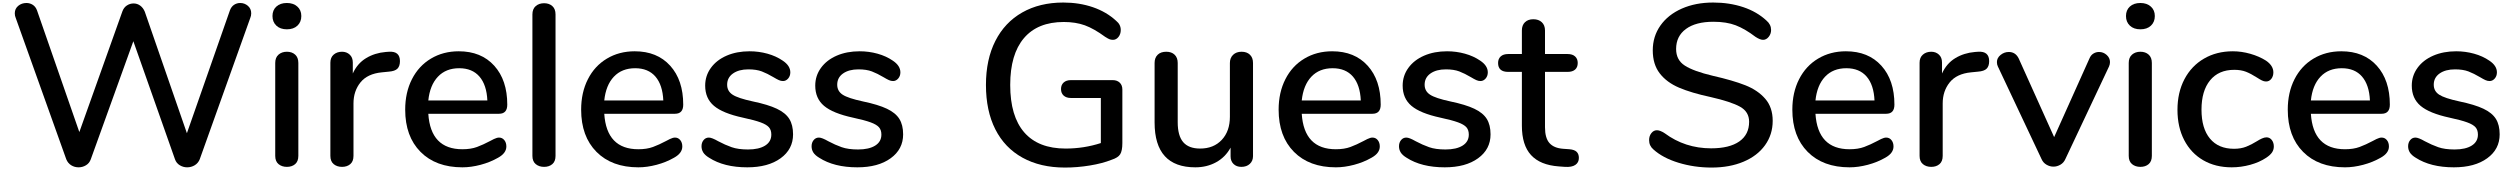 <?xml version="1.0" encoding="UTF-8" standalone="no"?>
<!DOCTYPE svg PUBLIC "-//W3C//DTD SVG 1.1//EN" "http://www.w3.org/Graphics/SVG/1.1/DTD/svg11.dtd">
<svg width="100%" height="100%" viewBox="0 0 142 10" version="1.1" xmlns="http://www.w3.org/2000/svg" xmlns:xlink="http://www.w3.org/1999/xlink" xml:space="preserve" xmlns:serif="http://www.serif.com/" style="fill-rule:evenodd;clip-rule:evenodd;stroke-linejoin:round;stroke-miterlimit:1.414;">
    <g transform="matrix(1,0,0,1,-943,-700)">
        <g transform="matrix(1,0,0,1,0,-7)">
            <g transform="matrix(1,0,0,1,943.372,716.413)">
                <path d="M12.922,-9.139C13.026,-9.208 13.143,-9.243 13.273,-9.243C13.438,-9.243 13.583,-9.189 13.709,-9.081C13.834,-8.972 13.897,-8.831 13.897,-8.658C13.897,-8.563 13.88,-8.476 13.845,-8.398L10.972,-0.364C10.911,-0.217 10.816,-0.104 10.686,-0.026C10.556,0.052 10.413,0.091 10.257,0.091C10.11,0.091 9.971,0.052 9.841,-0.026C9.711,-0.104 9.62,-0.217 9.568,-0.364L7.202,-7.072L4.784,-0.364C4.732,-0.217 4.641,-0.104 4.511,-0.026C4.381,0.052 4.242,0.091 4.095,0.091C3.939,0.091 3.798,0.052 3.673,-0.026C3.547,-0.104 3.454,-0.217 3.393,-0.364L0.52,-8.398C0.485,-8.476 0.468,-8.563 0.468,-8.658C0.468,-8.831 0.533,-8.972 0.663,-9.081C0.793,-9.189 0.949,-9.243 1.131,-9.243C1.261,-9.243 1.38,-9.208 1.489,-9.139C1.597,-9.07 1.677,-8.966 1.729,-8.827L4.134,-1.911L6.578,-8.762C6.63,-8.909 6.715,-9.022 6.831,-9.1C6.948,-9.178 7.076,-9.217 7.215,-9.217C7.354,-9.217 7.479,-9.176 7.592,-9.094C7.705,-9.011 7.791,-8.896 7.852,-8.749L10.244,-1.846L12.688,-8.827C12.74,-8.966 12.818,-9.07 12.922,-9.139Z" style="fill-rule:nonzero;"/>
                <path d="M15.449,-0.091C15.324,-0.195 15.261,-0.351 15.261,-0.559L15.261,-5.837C15.261,-6.045 15.324,-6.203 15.449,-6.311C15.575,-6.42 15.733,-6.474 15.924,-6.474C16.115,-6.474 16.271,-6.42 16.392,-6.311C16.513,-6.203 16.574,-6.045 16.574,-5.837L16.574,-0.559C16.574,-0.351 16.513,-0.195 16.392,-0.091C16.271,0.013 16.115,0.065 15.924,0.065C15.733,0.065 15.575,0.013 15.449,-0.091ZM15.326,-7.956C15.179,-8.095 15.105,-8.277 15.105,-8.502C15.105,-8.727 15.179,-8.907 15.326,-9.041C15.473,-9.176 15.673,-9.243 15.924,-9.243C16.167,-9.243 16.364,-9.176 16.515,-9.041C16.667,-8.907 16.743,-8.727 16.743,-8.502C16.743,-8.277 16.669,-8.095 16.522,-7.956C16.375,-7.817 16.175,-7.748 15.924,-7.748C15.673,-7.748 15.473,-7.817 15.326,-7.956Z" style="fill-rule:nonzero;"/>
                <path d="M22.345,-5.941C22.345,-5.75 22.297,-5.607 22.202,-5.512C22.106,-5.417 21.942,-5.36 21.708,-5.343L21.318,-5.304C20.772,-5.252 20.367,-5.061 20.102,-4.732C19.838,-4.403 19.706,-4.004 19.706,-3.536L19.706,-0.559C19.706,-0.351 19.645,-0.195 19.524,-0.091C19.402,0.013 19.246,0.065 19.056,0.065C18.865,0.065 18.707,0.013 18.581,-0.091C18.456,-0.195 18.393,-0.351 18.393,-0.559L18.393,-5.85C18.393,-6.049 18.456,-6.203 18.581,-6.311C18.707,-6.42 18.865,-6.474 19.056,-6.474C19.229,-6.474 19.374,-6.42 19.491,-6.311C19.608,-6.203 19.667,-6.054 19.667,-5.863L19.667,-5.239C19.84,-5.62 20.091,-5.911 20.421,-6.11C20.75,-6.309 21.123,-6.426 21.539,-6.461L21.721,-6.474C22.137,-6.5 22.345,-6.322 22.345,-5.941Z" style="fill-rule:nonzero;"/>
                <path d="M28.272,-1.456C28.35,-1.361 28.389,-1.239 28.389,-1.092C28.389,-0.841 28.233,-0.628 27.921,-0.455C27.617,-0.282 27.286,-0.147 26.926,-0.052C26.566,0.043 26.222,0.091 25.893,0.091C24.887,0.091 24.094,-0.202 23.514,-0.787C22.933,-1.372 22.643,-2.171 22.643,-3.185C22.643,-3.835 22.77,-4.411 23.026,-4.914C23.282,-5.417 23.641,-5.807 24.105,-6.084C24.569,-6.361 25.095,-6.5 25.685,-6.5C26.534,-6.5 27.206,-6.227 27.7,-5.681C28.194,-5.135 28.441,-4.398 28.441,-3.471C28.441,-3.124 28.285,-2.951 27.973,-2.951L23.956,-2.951C24.042,-1.608 24.688,-0.936 25.893,-0.936C26.213,-0.936 26.491,-0.979 26.725,-1.066C26.959,-1.153 27.206,-1.265 27.466,-1.404C27.492,-1.421 27.563,-1.458 27.68,-1.515C27.797,-1.571 27.895,-1.599 27.973,-1.599C28.094,-1.599 28.194,-1.551 28.272,-1.456ZM24.502,-5.057C24.198,-4.736 24.016,-4.286 23.956,-3.705L27.31,-3.705C27.284,-4.294 27.134,-4.747 26.861,-5.064C26.588,-5.38 26.205,-5.538 25.711,-5.538C25.208,-5.538 24.805,-5.378 24.502,-5.057Z" style="fill-rule:nonzero;"/>
                <path d="M30.058,-0.091C29.932,-0.195 29.869,-0.351 29.869,-0.559L29.869,-8.593C29.869,-8.801 29.932,-8.959 30.058,-9.068C30.184,-9.176 30.342,-9.23 30.532,-9.23C30.723,-9.23 30.879,-9.176 31,-9.068C31.122,-8.959 31.182,-8.801 31.182,-8.593L31.182,-0.559C31.182,-0.351 31.122,-0.195 31,-0.091C30.879,0.013 30.723,0.065 30.532,0.065C30.342,0.065 30.184,0.013 30.058,-0.091Z" style="fill-rule:nonzero;"/>
                <path d="M38.266,-1.456C38.344,-1.361 38.383,-1.239 38.383,-1.092C38.383,-0.841 38.227,-0.628 37.915,-0.455C37.612,-0.282 37.28,-0.147 36.921,-0.052C36.561,0.043 36.217,0.091 35.887,0.091C34.882,0.091 34.089,-0.202 33.508,-0.787C32.928,-1.372 32.637,-2.171 32.637,-3.185C32.637,-3.835 32.765,-4.411 33.021,-4.914C33.276,-5.417 33.636,-5.807 34.1,-6.084C34.563,-6.361 35.09,-6.5 35.679,-6.5C36.529,-6.5 37.2,-6.227 37.694,-5.681C38.188,-5.135 38.435,-4.398 38.435,-3.471C38.435,-3.124 38.279,-2.951 37.967,-2.951L33.95,-2.951C34.037,-1.608 34.683,-0.936 35.887,-0.936C36.208,-0.936 36.485,-0.979 36.719,-1.066C36.953,-1.153 37.2,-1.265 37.46,-1.404C37.486,-1.421 37.558,-1.458 37.675,-1.515C37.792,-1.571 37.889,-1.599 37.967,-1.599C38.089,-1.599 38.188,-1.551 38.266,-1.456ZM34.496,-5.057C34.193,-4.736 34.011,-4.286 33.95,-3.705L37.304,-3.705C37.278,-4.294 37.129,-4.747 36.856,-5.064C36.583,-5.38 36.199,-5.538 35.705,-5.538C35.203,-5.538 34.8,-5.378 34.496,-5.057Z" style="fill-rule:nonzero;"/>
                <path d="M39.903,-0.455C39.747,-0.55 39.637,-0.65 39.572,-0.754C39.507,-0.858 39.474,-0.975 39.474,-1.105C39.474,-1.244 39.513,-1.361 39.591,-1.456C39.669,-1.551 39.769,-1.599 39.89,-1.599C40.003,-1.599 40.18,-1.53 40.423,-1.391C40.683,-1.252 40.937,-1.14 41.184,-1.053C41.431,-0.966 41.74,-0.923 42.113,-0.923C42.529,-0.923 42.854,-0.997 43.088,-1.144C43.322,-1.291 43.439,-1.499 43.439,-1.768C43.439,-1.941 43.394,-2.08 43.303,-2.184C43.212,-2.288 43.053,-2.381 42.828,-2.463C42.603,-2.546 42.269,-2.635 41.827,-2.73C41.064,-2.895 40.516,-3.118 40.183,-3.4C39.849,-3.681 39.682,-4.065 39.682,-4.55C39.682,-4.923 39.79,-5.259 40.007,-5.558C40.224,-5.857 40.523,-6.088 40.904,-6.253C41.285,-6.418 41.719,-6.5 42.204,-6.5C42.551,-6.5 42.889,-6.455 43.218,-6.364C43.547,-6.273 43.838,-6.14 44.089,-5.967C44.375,-5.776 44.518,-5.555 44.518,-5.304C44.518,-5.165 44.477,-5.048 44.395,-4.953C44.312,-4.858 44.215,-4.81 44.102,-4.81C44.024,-4.81 43.946,-4.827 43.868,-4.862C43.79,-4.897 43.686,-4.953 43.556,-5.031C43.322,-5.17 43.103,-5.278 42.9,-5.356C42.696,-5.434 42.442,-5.473 42.139,-5.473C41.775,-5.473 41.483,-5.395 41.262,-5.239C41.041,-5.083 40.93,-4.871 40.93,-4.602C40.93,-4.359 41.032,-4.171 41.236,-4.037C41.439,-3.902 41.823,-3.774 42.386,-3.653C42.967,-3.532 43.422,-3.393 43.751,-3.237C44.08,-3.081 44.317,-2.888 44.46,-2.659C44.603,-2.429 44.674,-2.136 44.674,-1.781C44.674,-1.218 44.438,-0.765 43.966,-0.423C43.493,-0.08 42.863,0.091 42.074,0.091C41.19,0.091 40.466,-0.091 39.903,-0.455Z" style="fill-rule:nonzero;"/>
                <path d="M46.155,-0.455C45.999,-0.55 45.888,-0.65 45.823,-0.754C45.758,-0.858 45.726,-0.975 45.726,-1.105C45.726,-1.244 45.765,-1.361 45.843,-1.456C45.921,-1.551 46.021,-1.599 46.142,-1.599C46.255,-1.599 46.432,-1.53 46.675,-1.391C46.935,-1.252 47.188,-1.14 47.435,-1.053C47.682,-0.966 47.992,-0.923 48.365,-0.923C48.781,-0.923 49.106,-0.997 49.34,-1.144C49.574,-1.291 49.691,-1.499 49.691,-1.768C49.691,-1.941 49.645,-2.08 49.554,-2.184C49.463,-2.288 49.305,-2.381 49.08,-2.463C48.855,-2.546 48.521,-2.635 48.079,-2.73C47.316,-2.895 46.768,-3.118 46.434,-3.4C46.101,-3.681 45.934,-4.065 45.934,-4.55C45.934,-4.923 46.042,-5.259 46.259,-5.558C46.476,-5.857 46.775,-6.088 47.156,-6.253C47.537,-6.418 47.971,-6.5 48.456,-6.5C48.803,-6.5 49.141,-6.455 49.47,-6.364C49.799,-6.273 50.09,-6.14 50.341,-5.967C50.627,-5.776 50.77,-5.555 50.77,-5.304C50.77,-5.165 50.729,-5.048 50.646,-4.953C50.564,-4.858 50.467,-4.81 50.354,-4.81C50.276,-4.81 50.198,-4.827 50.12,-4.862C50.042,-4.897 49.938,-4.953 49.808,-5.031C49.574,-5.17 49.355,-5.278 49.151,-5.356C48.948,-5.434 48.694,-5.473 48.391,-5.473C48.027,-5.473 47.734,-5.395 47.513,-5.239C47.292,-5.083 47.182,-4.871 47.182,-4.602C47.182,-4.359 47.284,-4.171 47.487,-4.037C47.691,-3.902 48.075,-3.774 48.638,-3.653C49.219,-3.532 49.674,-3.393 50.003,-3.237C50.332,-3.081 50.568,-2.888 50.711,-2.659C50.854,-2.429 50.926,-2.136 50.926,-1.781C50.926,-1.218 50.69,-0.765 50.217,-0.423C49.745,-0.08 49.115,0.091 48.326,0.091C47.442,0.091 46.718,-0.091 46.155,-0.455Z" style="fill-rule:nonzero;"/>
                <path d="M63.228,-4.719C63.328,-4.624 63.378,-4.494 63.378,-4.329L63.378,-1.287C63.378,-0.992 63.336,-0.78 63.254,-0.65C63.172,-0.52 63.009,-0.416 62.767,-0.338C62.42,-0.199 62.008,-0.091 61.532,-0.013C61.055,0.065 60.583,0.104 60.115,0.104C59.187,0.104 58.386,-0.082 57.71,-0.455C57.034,-0.828 56.518,-1.365 56.163,-2.067C55.807,-2.769 55.63,-3.61 55.63,-4.589C55.63,-5.551 55.807,-6.383 56.163,-7.085C56.518,-7.787 57.027,-8.327 57.69,-8.704C58.353,-9.081 59.131,-9.269 60.024,-9.269C60.63,-9.269 61.191,-9.18 61.707,-9.003C62.223,-8.825 62.663,-8.567 63.027,-8.229C63.2,-8.09 63.287,-7.917 63.287,-7.709C63.287,-7.553 63.243,-7.421 63.157,-7.313C63.07,-7.204 62.966,-7.15 62.845,-7.15C62.767,-7.15 62.697,-7.163 62.637,-7.189C62.576,-7.215 62.498,-7.258 62.403,-7.319C61.978,-7.631 61.592,-7.85 61.246,-7.976C60.899,-8.101 60.5,-8.164 60.05,-8.164C59.062,-8.164 58.308,-7.858 57.788,-7.247C57.268,-6.637 57.008,-5.75 57.008,-4.589C57.008,-3.402 57.274,-2.503 57.807,-1.892C58.34,-1.281 59.122,-0.975 60.154,-0.975C60.847,-0.975 61.514,-1.079 62.156,-1.287L62.156,-3.848L60.453,-3.848C60.279,-3.848 60.143,-3.894 60.043,-3.984C59.943,-4.076 59.894,-4.199 59.894,-4.355C59.894,-4.511 59.943,-4.635 60.043,-4.726C60.143,-4.816 60.279,-4.862 60.453,-4.862L62.832,-4.862C62.996,-4.862 63.128,-4.814 63.228,-4.719Z" style="fill-rule:nonzero;"/>
                <path d="M70.624,-6.305C70.741,-6.192 70.799,-6.036 70.799,-5.837L70.799,-0.546C70.799,-0.364 70.739,-0.217 70.617,-0.104C70.496,0.009 70.336,0.065 70.136,0.065C69.954,0.065 69.807,0.011 69.694,-0.098C69.582,-0.206 69.525,-0.351 69.525,-0.533L69.525,-1.027C69.326,-0.663 69.051,-0.386 68.7,-0.195C68.349,-0.004 67.957,0.091 67.523,0.091C65.981,0.091 65.209,-0.758 65.209,-2.457L65.209,-5.837C65.209,-6.036 65.268,-6.192 65.385,-6.305C65.502,-6.418 65.664,-6.474 65.872,-6.474C66.072,-6.474 66.23,-6.418 66.347,-6.305C66.464,-6.192 66.522,-6.036 66.522,-5.837L66.522,-2.47C66.522,-1.959 66.626,-1.582 66.834,-1.339C67.042,-1.096 67.363,-0.975 67.796,-0.975C68.308,-0.975 68.717,-1.14 69.025,-1.469C69.333,-1.798 69.486,-2.236 69.486,-2.782L69.486,-5.837C69.486,-6.028 69.547,-6.182 69.668,-6.299C69.79,-6.416 69.95,-6.474 70.149,-6.474C70.349,-6.474 70.507,-6.418 70.624,-6.305Z" style="fill-rule:nonzero;"/>
                <path d="M77.883,-1.456C77.961,-1.361 78,-1.239 78,-1.092C78,-0.841 77.844,-0.628 77.532,-0.455C77.229,-0.282 76.897,-0.147 76.538,-0.052C76.178,0.043 75.834,0.091 75.504,0.091C74.499,0.091 73.706,-0.202 73.125,-0.787C72.545,-1.372 72.254,-2.171 72.254,-3.185C72.254,-3.835 72.382,-4.411 72.638,-4.914C72.893,-5.417 73.253,-5.807 73.717,-6.084C74.18,-6.361 74.707,-6.5 75.296,-6.5C76.146,-6.5 76.817,-6.227 77.311,-5.681C77.805,-5.135 78.052,-4.398 78.052,-3.471C78.052,-3.124 77.896,-2.951 77.584,-2.951L73.567,-2.951C73.654,-1.608 74.3,-0.936 75.504,-0.936C75.825,-0.936 76.102,-0.979 76.336,-1.066C76.57,-1.153 76.817,-1.265 77.077,-1.404C77.103,-1.421 77.175,-1.458 77.292,-1.515C77.409,-1.571 77.506,-1.599 77.584,-1.599C77.706,-1.599 77.805,-1.551 77.883,-1.456ZM74.113,-5.057C73.81,-4.736 73.628,-4.286 73.567,-3.705L76.921,-3.705C76.895,-4.294 76.746,-4.747 76.473,-5.064C76.2,-5.38 75.816,-5.538 75.322,-5.538C74.82,-5.538 74.417,-5.378 74.113,-5.057Z" style="fill-rule:nonzero;"/>
                <path d="M79.52,-0.455C79.364,-0.55 79.254,-0.65 79.189,-0.754C79.124,-0.858 79.091,-0.975 79.091,-1.105C79.091,-1.244 79.13,-1.361 79.208,-1.456C79.286,-1.551 79.386,-1.599 79.507,-1.599C79.62,-1.599 79.797,-1.53 80.04,-1.391C80.3,-1.252 80.554,-1.14 80.801,-1.053C81.048,-0.966 81.357,-0.923 81.73,-0.923C82.146,-0.923 82.471,-0.997 82.705,-1.144C82.939,-1.291 83.056,-1.499 83.056,-1.768C83.056,-1.941 83.011,-2.08 82.92,-2.184C82.829,-2.288 82.67,-2.381 82.445,-2.463C82.22,-2.546 81.886,-2.635 81.444,-2.73C80.681,-2.895 80.133,-3.118 79.8,-3.4C79.466,-3.681 79.299,-4.065 79.299,-4.55C79.299,-4.923 79.407,-5.259 79.624,-5.558C79.841,-5.857 80.14,-6.088 80.521,-6.253C80.902,-6.418 81.336,-6.5 81.821,-6.5C82.168,-6.5 82.506,-6.455 82.835,-6.364C83.164,-6.273 83.455,-6.14 83.706,-5.967C83.992,-5.776 84.135,-5.555 84.135,-5.304C84.135,-5.165 84.094,-5.048 84.012,-4.953C83.929,-4.858 83.832,-4.81 83.719,-4.81C83.641,-4.81 83.563,-4.827 83.485,-4.862C83.407,-4.897 83.303,-4.953 83.173,-5.031C82.939,-5.17 82.72,-5.278 82.517,-5.356C82.313,-5.434 82.059,-5.473 81.756,-5.473C81.392,-5.473 81.1,-5.395 80.879,-5.239C80.658,-5.083 80.547,-4.871 80.547,-4.602C80.547,-4.359 80.649,-4.171 80.853,-4.037C81.056,-3.902 81.44,-3.774 82.003,-3.653C82.584,-3.532 83.039,-3.393 83.368,-3.237C83.697,-3.081 83.934,-2.888 84.077,-2.659C84.22,-2.429 84.291,-2.136 84.291,-1.781C84.291,-1.218 84.055,-0.765 83.583,-0.423C83.11,-0.08 82.48,0.091 81.691,0.091C80.807,0.091 80.083,-0.091 79.52,-0.455Z" style="fill-rule:nonzero;"/>
                <path d="M89.184,-0.787C89.267,-0.704 89.308,-0.589 89.308,-0.442C89.308,-0.269 89.241,-0.137 89.106,-0.046C88.972,0.046 88.775,0.082 88.515,0.065L88.164,0.039C87.462,-0.013 86.938,-0.227 86.591,-0.605C86.244,-0.981 86.071,-1.538 86.071,-2.275L86.071,-5.33L85.291,-5.33C84.91,-5.33 84.719,-5.499 84.719,-5.837C84.719,-5.993 84.769,-6.117 84.868,-6.208C84.968,-6.299 85.109,-6.344 85.291,-6.344L86.071,-6.344L86.071,-7.683C86.071,-7.882 86.129,-8.038 86.246,-8.151C86.363,-8.264 86.522,-8.32 86.721,-8.32C86.92,-8.32 87.081,-8.264 87.202,-8.151C87.323,-8.038 87.384,-7.882 87.384,-7.683L87.384,-6.344L88.671,-6.344C88.853,-6.344 88.994,-6.299 89.093,-6.208C89.193,-6.117 89.243,-5.993 89.243,-5.837C89.243,-5.672 89.193,-5.547 89.093,-5.46C88.994,-5.373 88.853,-5.33 88.671,-5.33L87.384,-5.33L87.384,-2.184C87.384,-1.777 87.468,-1.478 87.637,-1.287C87.806,-1.096 88.064,-0.988 88.411,-0.962L88.775,-0.936C88.966,-0.919 89.102,-0.869 89.184,-0.787Z" style="fill-rule:nonzero;"/>
                <path d="M94.967,-0.169C94.373,-0.351 93.899,-0.602 93.544,-0.923C93.379,-1.062 93.297,-1.239 93.297,-1.456C93.297,-1.612 93.34,-1.744 93.427,-1.853C93.513,-1.961 93.617,-2.015 93.739,-2.015C93.86,-2.015 94.007,-1.959 94.181,-1.846C94.952,-1.274 95.832,-0.988 96.82,-0.988C97.513,-0.988 98.046,-1.118 98.419,-1.378C98.791,-1.638 98.978,-2.011 98.978,-2.496C98.978,-2.877 98.804,-3.163 98.458,-3.354C98.111,-3.545 97.556,-3.727 96.794,-3.9C96.066,-4.056 95.468,-4.234 95,-4.433C94.532,-4.632 94.165,-4.903 93.901,-5.246C93.637,-5.588 93.505,-6.023 93.505,-6.552C93.505,-7.081 93.65,-7.551 93.94,-7.963C94.23,-8.374 94.636,-8.695 95.156,-8.925C95.676,-9.154 96.269,-9.269 96.937,-9.269C97.552,-9.269 98.12,-9.182 98.64,-9.009C99.16,-8.836 99.602,-8.58 99.966,-8.242C100.139,-8.095 100.226,-7.917 100.226,-7.709C100.226,-7.562 100.18,-7.432 100.089,-7.319C99.998,-7.206 99.892,-7.15 99.771,-7.15C99.658,-7.15 99.515,-7.206 99.342,-7.319C98.943,-7.622 98.568,-7.841 98.217,-7.976C97.866,-8.11 97.444,-8.177 96.95,-8.177C96.282,-8.177 95.762,-8.041 95.39,-7.768C95.017,-7.495 94.831,-7.115 94.831,-6.63C94.831,-6.214 94.995,-5.9 95.325,-5.688C95.654,-5.475 96.183,-5.282 96.911,-5.109C97.673,-4.936 98.291,-4.756 98.763,-4.57C99.235,-4.383 99.612,-4.128 99.894,-3.802C100.176,-3.478 100.317,-3.059 100.317,-2.548C100.317,-2.028 100.171,-1.567 99.881,-1.164C99.591,-0.76 99.183,-0.449 98.659,-0.228C98.135,-0.007 97.53,0.104 96.846,0.104C96.187,0.104 95.561,0.013 94.967,-0.169Z" style="fill-rule:nonzero;"/>
                <path d="M107.062,-1.456C107.14,-1.361 107.179,-1.239 107.179,-1.092C107.179,-0.841 107.023,-0.628 106.711,-0.455C106.408,-0.282 106.077,-0.147 105.717,-0.052C105.357,0.043 105.013,0.091 104.683,0.091C103.678,0.091 102.885,-0.202 102.304,-0.787C101.724,-1.372 101.433,-2.171 101.433,-3.185C101.433,-3.835 101.561,-4.411 101.817,-4.914C102.073,-5.417 102.432,-5.807 102.896,-6.084C103.36,-6.361 103.886,-6.5 104.475,-6.5C105.325,-6.5 105.996,-6.227 106.49,-5.681C106.984,-5.135 107.231,-4.398 107.231,-3.471C107.231,-3.124 107.075,-2.951 106.763,-2.951L102.746,-2.951C102.833,-1.608 103.479,-0.936 104.683,-0.936C105.004,-0.936 105.281,-0.979 105.515,-1.066C105.749,-1.153 105.996,-1.265 106.256,-1.404C106.282,-1.421 106.354,-1.458 106.471,-1.515C106.588,-1.571 106.685,-1.599 106.763,-1.599C106.885,-1.599 106.984,-1.551 107.062,-1.456ZM103.292,-5.057C102.989,-4.736 102.807,-4.286 102.746,-3.705L106.1,-3.705C106.074,-4.294 105.925,-4.747 105.652,-5.064C105.379,-5.38 104.995,-5.538 104.501,-5.538C103.999,-5.538 103.596,-5.378 103.292,-5.057Z" style="fill-rule:nonzero;"/>
                <path d="M112.612,-5.941C112.612,-5.75 112.565,-5.607 112.469,-5.512C112.374,-5.417 112.209,-5.36 111.975,-5.343L111.585,-5.304C111.039,-5.252 110.634,-5.061 110.37,-4.732C110.105,-4.403 109.973,-4.004 109.973,-3.536L109.973,-0.559C109.973,-0.351 109.913,-0.195 109.791,-0.091C109.67,0.013 109.514,0.065 109.323,0.065C109.133,0.065 108.974,0.013 108.849,-0.091C108.723,-0.195 108.66,-0.351 108.66,-0.559L108.66,-5.85C108.66,-6.049 108.723,-6.203 108.849,-6.311C108.974,-6.42 109.133,-6.474 109.323,-6.474C109.497,-6.474 109.642,-6.42 109.759,-6.311C109.876,-6.203 109.934,-6.054 109.934,-5.863L109.934,-5.239C110.108,-5.62 110.359,-5.911 110.688,-6.11C111.018,-6.309 111.39,-6.426 111.806,-6.461L111.988,-6.474C112.404,-6.5 112.612,-6.322 112.612,-5.941Z" style="fill-rule:nonzero;"/>
                <path d="M118.533,-6.37C118.632,-6.431 118.738,-6.461 118.851,-6.461C119.016,-6.461 119.161,-6.405 119.287,-6.292C119.412,-6.179 119.475,-6.045 119.475,-5.889C119.475,-5.802 119.458,-5.72 119.423,-5.642L116.94,-0.377C116.879,-0.238 116.786,-0.132 116.661,-0.059C116.535,0.015 116.403,0.052 116.264,0.052C116.125,0.052 115.993,0.015 115.868,-0.059C115.742,-0.132 115.649,-0.238 115.588,-0.377L113.105,-5.642C113.07,-5.711 113.053,-5.794 113.053,-5.889C113.053,-6.045 113.122,-6.179 113.261,-6.292C113.4,-6.405 113.556,-6.461 113.729,-6.461C113.98,-6.461 114.167,-6.34 114.288,-6.097L116.303,-1.625L118.305,-6.084C118.357,-6.214 118.433,-6.309 118.533,-6.37Z" style="fill-rule:nonzero;"/>
                <path d="M120.728,-0.091C120.603,-0.195 120.54,-0.351 120.54,-0.559L120.54,-5.837C120.54,-6.045 120.603,-6.203 120.728,-6.311C120.854,-6.42 121.012,-6.474 121.203,-6.474C121.394,-6.474 121.55,-6.42 121.671,-6.311C121.792,-6.203 121.853,-6.045 121.853,-5.837L121.853,-0.559C121.853,-0.351 121.792,-0.195 121.671,-0.091C121.55,0.013 121.394,0.065 121.203,0.065C121.012,0.065 120.854,0.013 120.728,-0.091ZM120.605,-7.956C120.458,-8.095 120.384,-8.277 120.384,-8.502C120.384,-8.727 120.458,-8.907 120.605,-9.041C120.752,-9.176 120.952,-9.243 121.203,-9.243C121.446,-9.243 121.643,-9.176 121.794,-9.041C121.946,-8.907 122.022,-8.727 122.022,-8.502C122.022,-8.277 121.948,-8.095 121.801,-7.956C121.654,-7.817 121.454,-7.748 121.203,-7.748C120.952,-7.748 120.752,-7.817 120.605,-7.956Z" style="fill-rule:nonzero;"/>
                <path d="M124.77,-0.312C124.307,-0.581 123.947,-0.962 123.691,-1.456C123.436,-1.95 123.308,-2.522 123.308,-3.172C123.308,-3.831 123.44,-4.411 123.704,-4.914C123.969,-5.417 124.339,-5.807 124.816,-6.084C125.292,-6.361 125.838,-6.5 126.454,-6.5C126.783,-6.5 127.115,-6.452 127.448,-6.357C127.782,-6.262 128.079,-6.132 128.339,-5.967C128.616,-5.776 128.755,-5.555 128.755,-5.304C128.755,-5.157 128.716,-5.033 128.638,-4.934C128.56,-4.834 128.46,-4.784 128.339,-4.784C128.261,-4.784 128.183,-4.804 128.105,-4.843C128.027,-4.882 127.927,-4.94 127.806,-5.018C127.589,-5.157 127.388,-5.263 127.201,-5.337C127.015,-5.41 126.792,-5.447 126.532,-5.447C125.942,-5.447 125.485,-5.248 125.16,-4.849C124.835,-4.45 124.673,-3.896 124.673,-3.185C124.673,-2.474 124.833,-1.926 125.154,-1.541C125.474,-1.155 125.929,-0.962 126.519,-0.962C126.779,-0.962 127.008,-1.001 127.208,-1.079C127.407,-1.157 127.611,-1.261 127.819,-1.391C127.914,-1.452 128.009,-1.504 128.105,-1.547C128.2,-1.59 128.287,-1.612 128.365,-1.612C128.486,-1.612 128.586,-1.562 128.664,-1.463C128.742,-1.363 128.781,-1.239 128.781,-1.092C128.781,-0.971 128.748,-0.86 128.683,-0.761C128.618,-0.661 128.508,-0.559 128.352,-0.455C128.092,-0.282 127.788,-0.147 127.442,-0.052C127.095,0.043 126.744,0.091 126.389,0.091C125.773,0.091 125.234,-0.043 124.77,-0.312Z" style="fill-rule:nonzero;"/>
                <path d="M135.202,-1.456C135.28,-1.361 135.319,-1.239 135.319,-1.092C135.319,-0.841 135.163,-0.628 134.851,-0.455C134.547,-0.282 134.216,-0.147 133.856,-0.052C133.496,0.043 133.152,0.091 132.823,0.091C131.817,0.091 131.024,-0.202 130.444,-0.787C129.863,-1.372 129.573,-2.171 129.573,-3.185C129.573,-3.835 129.7,-4.411 129.956,-4.914C130.212,-5.417 130.571,-5.807 131.035,-6.084C131.499,-6.361 132.025,-6.5 132.615,-6.5C133.464,-6.5 134.136,-6.227 134.63,-5.681C135.124,-5.135 135.371,-4.398 135.371,-3.471C135.371,-3.124 135.215,-2.951 134.903,-2.951L130.886,-2.951C130.972,-1.608 131.618,-0.936 132.823,-0.936C133.143,-0.936 133.421,-0.979 133.655,-1.066C133.889,-1.153 134.136,-1.265 134.396,-1.404C134.422,-1.421 134.493,-1.458 134.61,-1.515C134.727,-1.571 134.825,-1.599 134.903,-1.599C135.024,-1.599 135.124,-1.551 135.202,-1.456ZM131.432,-5.057C131.128,-4.736 130.946,-4.286 130.886,-3.705L134.24,-3.705C134.214,-4.294 134.064,-4.747 133.791,-5.064C133.518,-5.38 133.135,-5.538 132.641,-5.538C132.138,-5.538 131.735,-5.378 131.432,-5.057Z" style="fill-rule:nonzero;"/>
                <path d="M136.838,-0.455C136.682,-0.55 136.572,-0.65 136.507,-0.754C136.442,-0.858 136.409,-0.975 136.409,-1.105C136.409,-1.244 136.448,-1.361 136.526,-1.456C136.604,-1.551 136.704,-1.599 136.825,-1.599C136.938,-1.599 137.116,-1.53 137.358,-1.391C137.618,-1.252 137.872,-1.14 138.119,-1.053C138.366,-0.966 138.676,-0.923 139.048,-0.923C139.464,-0.923 139.789,-0.997 140.023,-1.144C140.257,-1.291 140.374,-1.499 140.374,-1.768C140.374,-1.941 140.329,-2.08 140.238,-2.184C140.147,-2.288 139.989,-2.381 139.763,-2.463C139.538,-2.546 139.204,-2.635 138.762,-2.73C138,-2.895 137.452,-3.118 137.118,-3.4C136.784,-3.681 136.617,-4.065 136.617,-4.55C136.617,-4.923 136.726,-5.259 136.942,-5.558C137.159,-5.857 137.458,-6.088 137.839,-6.253C138.221,-6.418 138.654,-6.5 139.139,-6.5C139.486,-6.5 139.824,-6.455 140.153,-6.364C140.483,-6.273 140.773,-6.14 141.024,-5.967C141.31,-5.776 141.453,-5.555 141.453,-5.304C141.453,-5.165 141.412,-5.048 141.33,-4.953C141.248,-4.858 141.15,-4.81 141.037,-4.81C140.959,-4.81 140.881,-4.827 140.803,-4.862C140.725,-4.897 140.621,-4.953 140.491,-5.031C140.257,-5.17 140.039,-5.278 139.835,-5.356C139.631,-5.434 139.378,-5.473 139.074,-5.473C138.71,-5.473 138.418,-5.395 138.197,-5.239C137.976,-5.083 137.865,-4.871 137.865,-4.602C137.865,-4.359 137.967,-4.171 138.171,-4.037C138.375,-3.902 138.758,-3.774 139.321,-3.653C139.902,-3.532 140.357,-3.393 140.686,-3.237C141.016,-3.081 141.252,-2.888 141.395,-2.659C141.538,-2.429 141.609,-2.136 141.609,-1.781C141.609,-1.218 141.373,-0.765 140.901,-0.423C140.429,-0.08 139.798,0.091 139.009,0.091C138.125,0.091 137.402,-0.091 136.838,-0.455Z" style="fill-rule:nonzero;"/>
            </g>
        </g>
    </g>
</svg>
